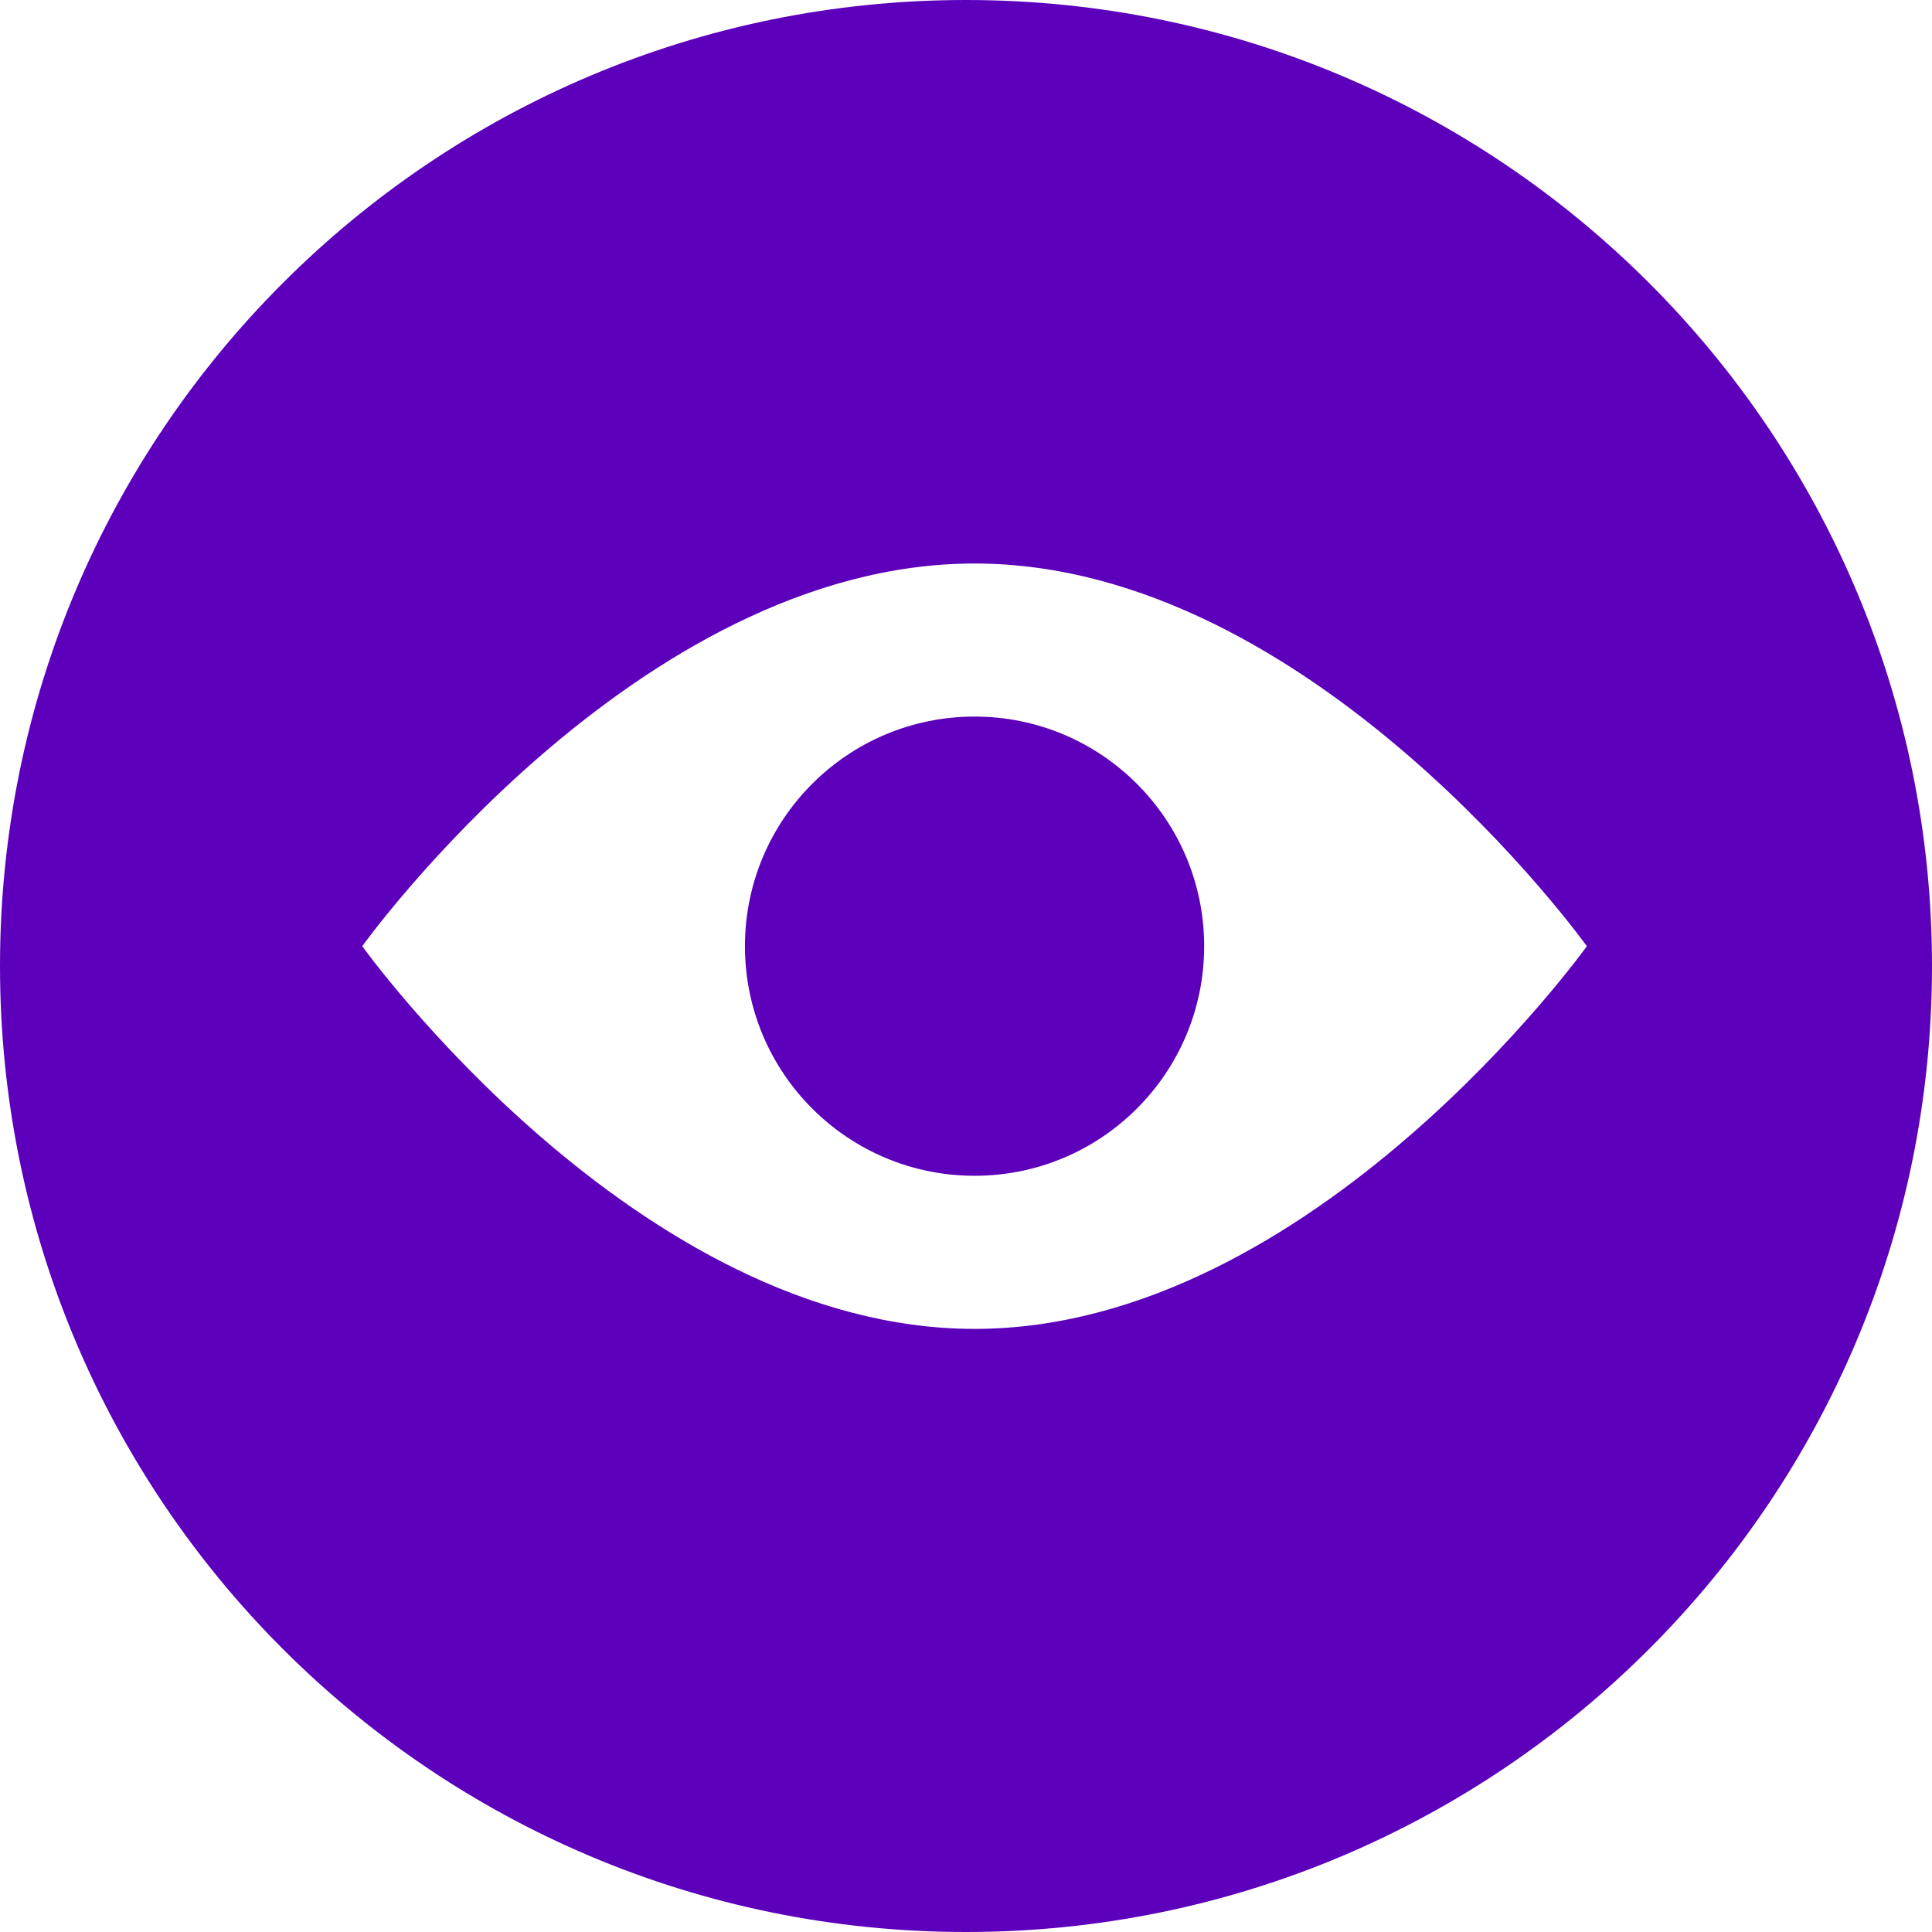 <?xml version="1.0" encoding="UTF-8"?>
<svg width="48px" height="48px" viewBox="0 0 48 48" version="1.1" xmlns="http://www.w3.org/2000/svg" xmlns:xlink="http://www.w3.org/1999/xlink">
    <!-- Generator: Sketch 51.3 (57544) - http://www.bohemiancoding.com/sketch -->
    <title>view hover</title>
    <desc>Created with Sketch.</desc>
    <defs></defs>
    <g id="design" stroke="none" stroke-width="1" fill="none" fill-rule="evenodd">
        <g id="Достижения" transform="translate(-1348, -588)" fill="#5C00BC">
            <path d="M1372,636 C1358.745,636 1348,625.255 1348,612 C1348,598.745 1358.745,588 1372,588 C1385.255,588 1396,598.745 1396,612 C1396,625.255 1385.255,636 1372,636 Z M1372.213,602 C1363.811,602 1357,611.508 1357,611.508 C1357,611.508 1363.811,621.016 1372.213,621.016 C1380.614,621.016 1387.425,611.508 1387.425,611.508 C1387.425,611.508 1380.614,602 1372.213,602 Z M1372.213,617.212 C1369.062,617.212 1366.508,614.659 1366.508,611.508 C1366.508,608.357 1369.062,605.803 1372.213,605.803 C1375.363,605.803 1377.917,608.357 1377.917,611.508 C1377.917,614.659 1375.363,617.212 1372.213,617.212 Z" id="view-hover"></path>
        </g>
    </g>
</svg>